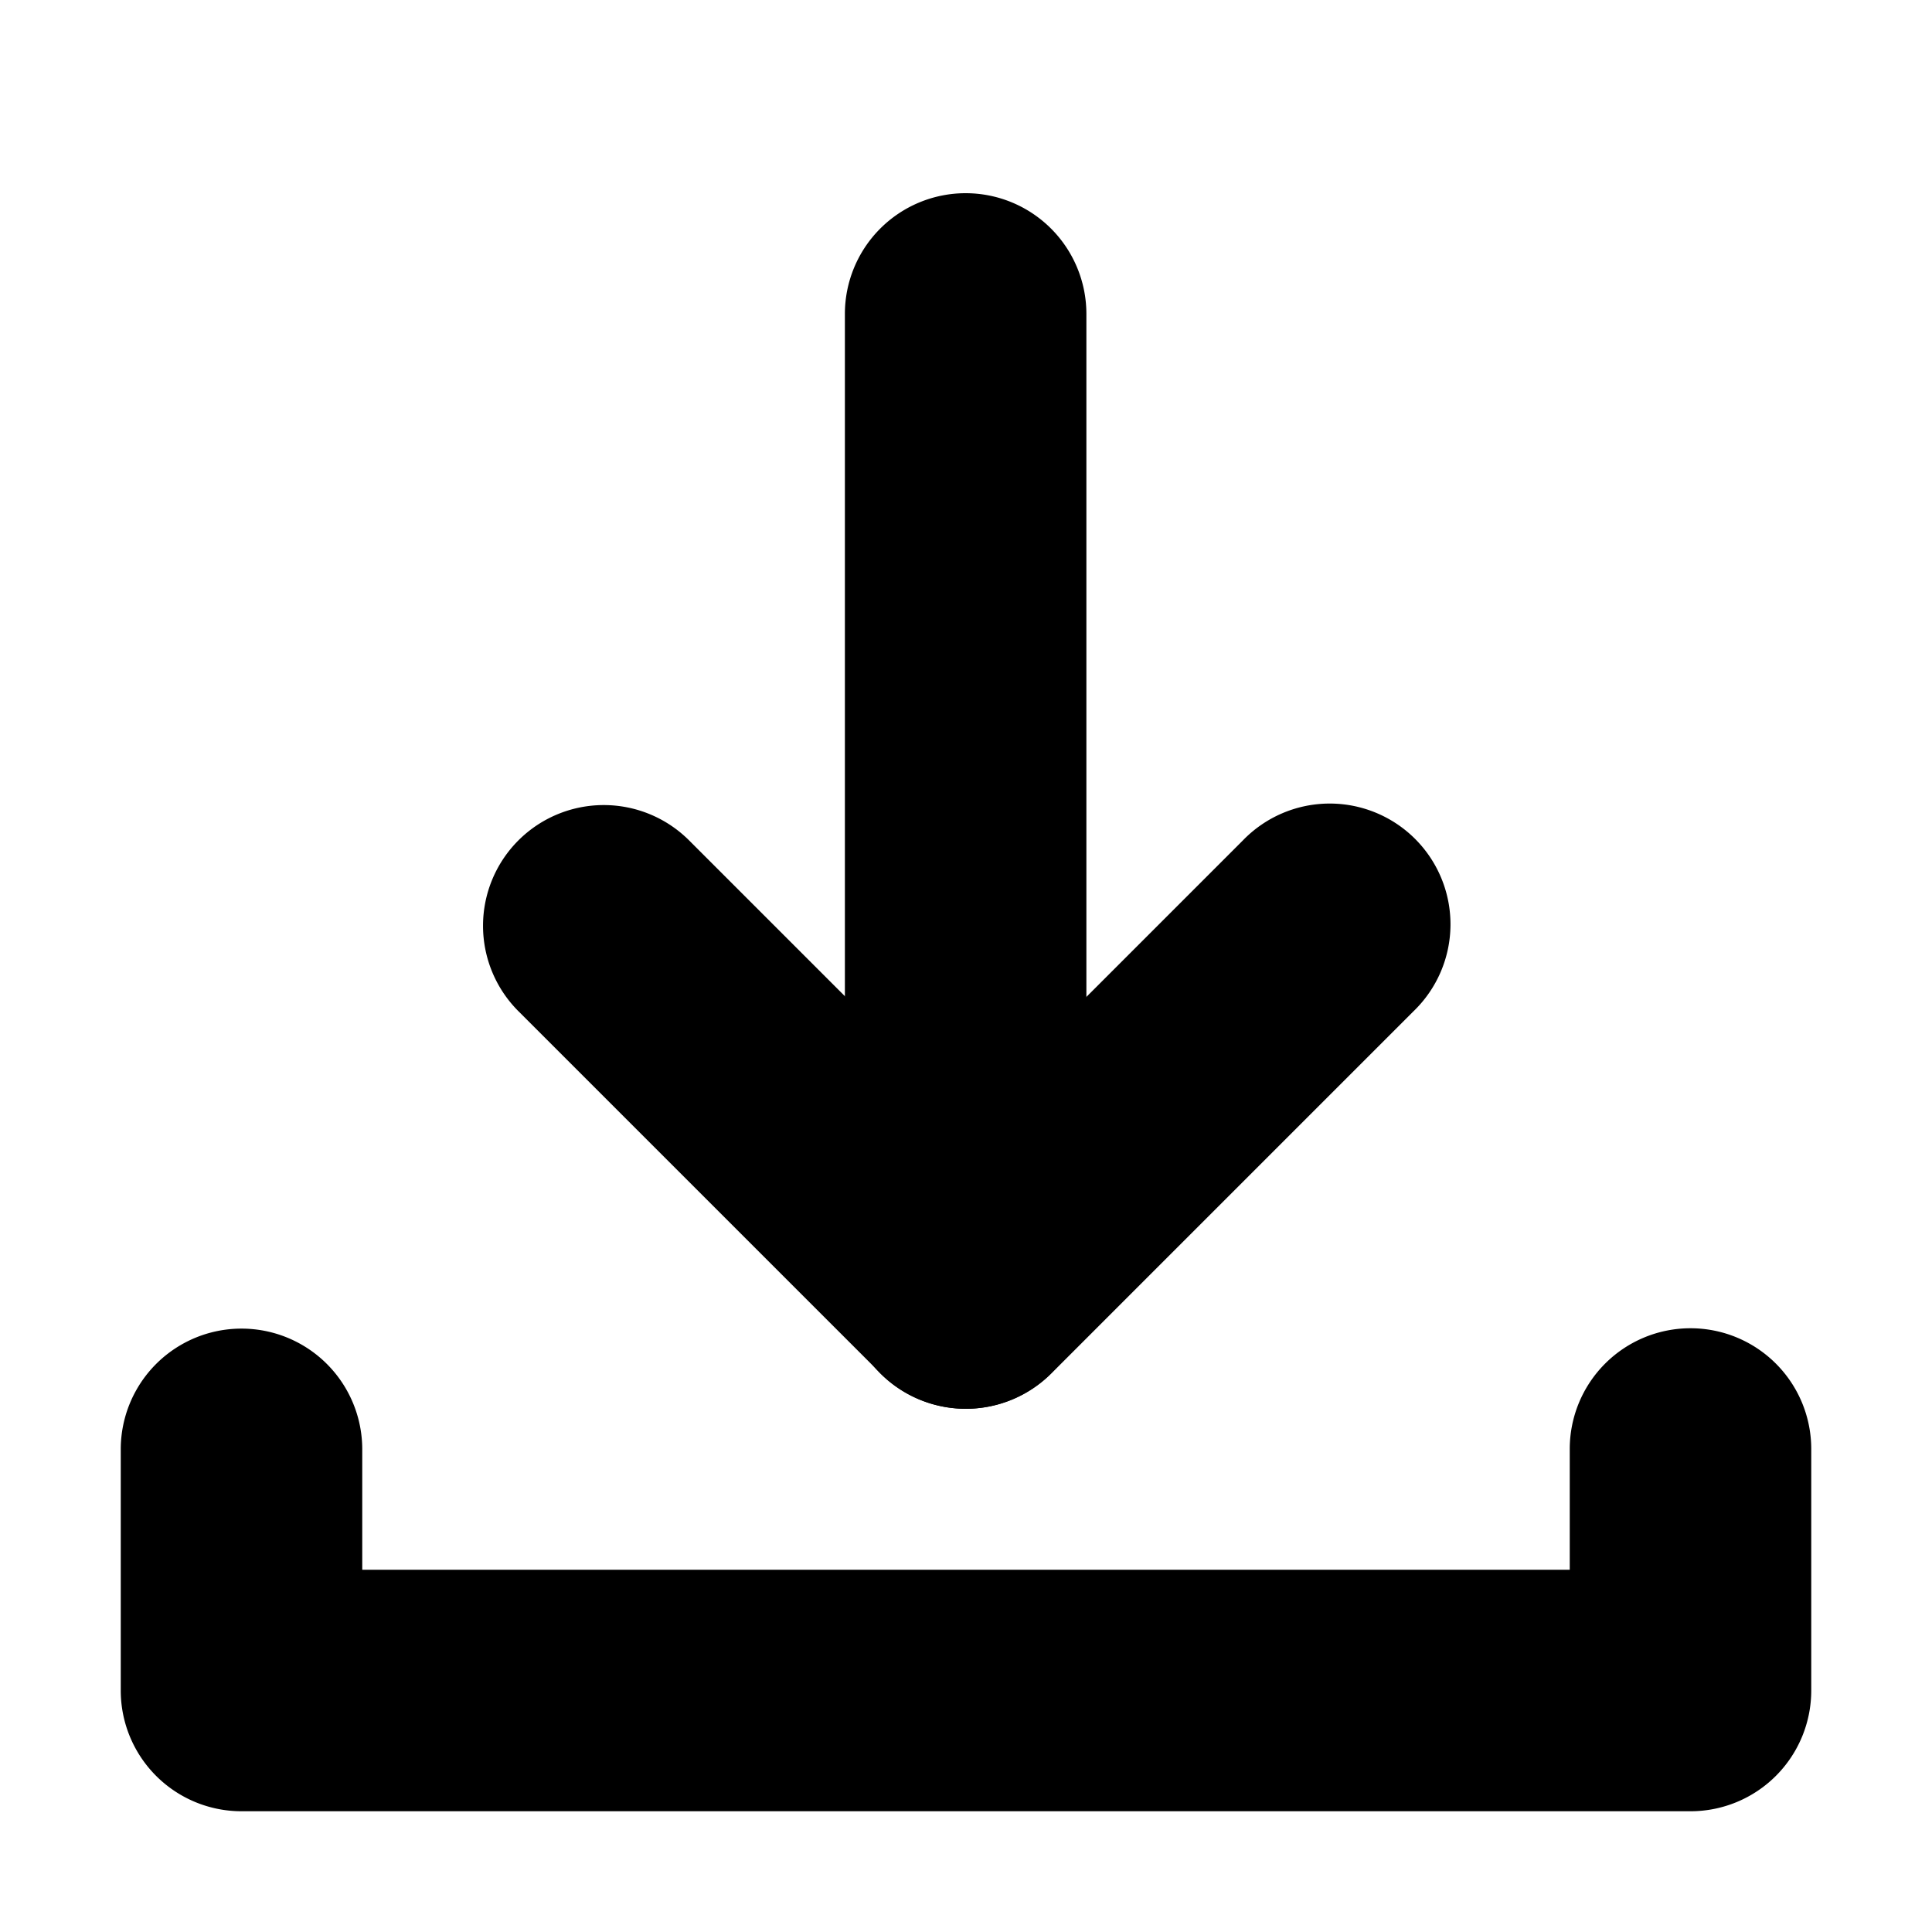 <svg viewBox="0 0 16 16" fill="none" xmlns="http://www.w3.org/2000/svg"><path fill-rule="evenodd" clip-rule="evenodd" d="M14 11a1 1 0 0 1 1 1v2a1 1 0 0 1-1 1H2a1 1 0 0 1-1-1v-1.997a1 1 0 1 1 2 0V13h10v-1a1 1 0 0 1 1-1Z" fill="currentColor"/><path fill-rule="evenodd" clip-rule="evenodd" d="M4.293 6.96a1 1 0 0 1 1.414 0L8 9.253l2.293-2.293a1 1 0 1 1 1.414 1.414l-3 3a1 1 0 0 1-1.414 0l-3-3a1 1 0 0 1 0-1.414Z" fill="currentColor"/><path fill-rule="evenodd" clip-rule="evenodd" d="M7.997 1.6a1 1 0 0 1 1 1v8.067a1 1 0 1 1-2 0V2.6a1 1 0 0 1 1-1Z" fill="currentColor"/></svg>
